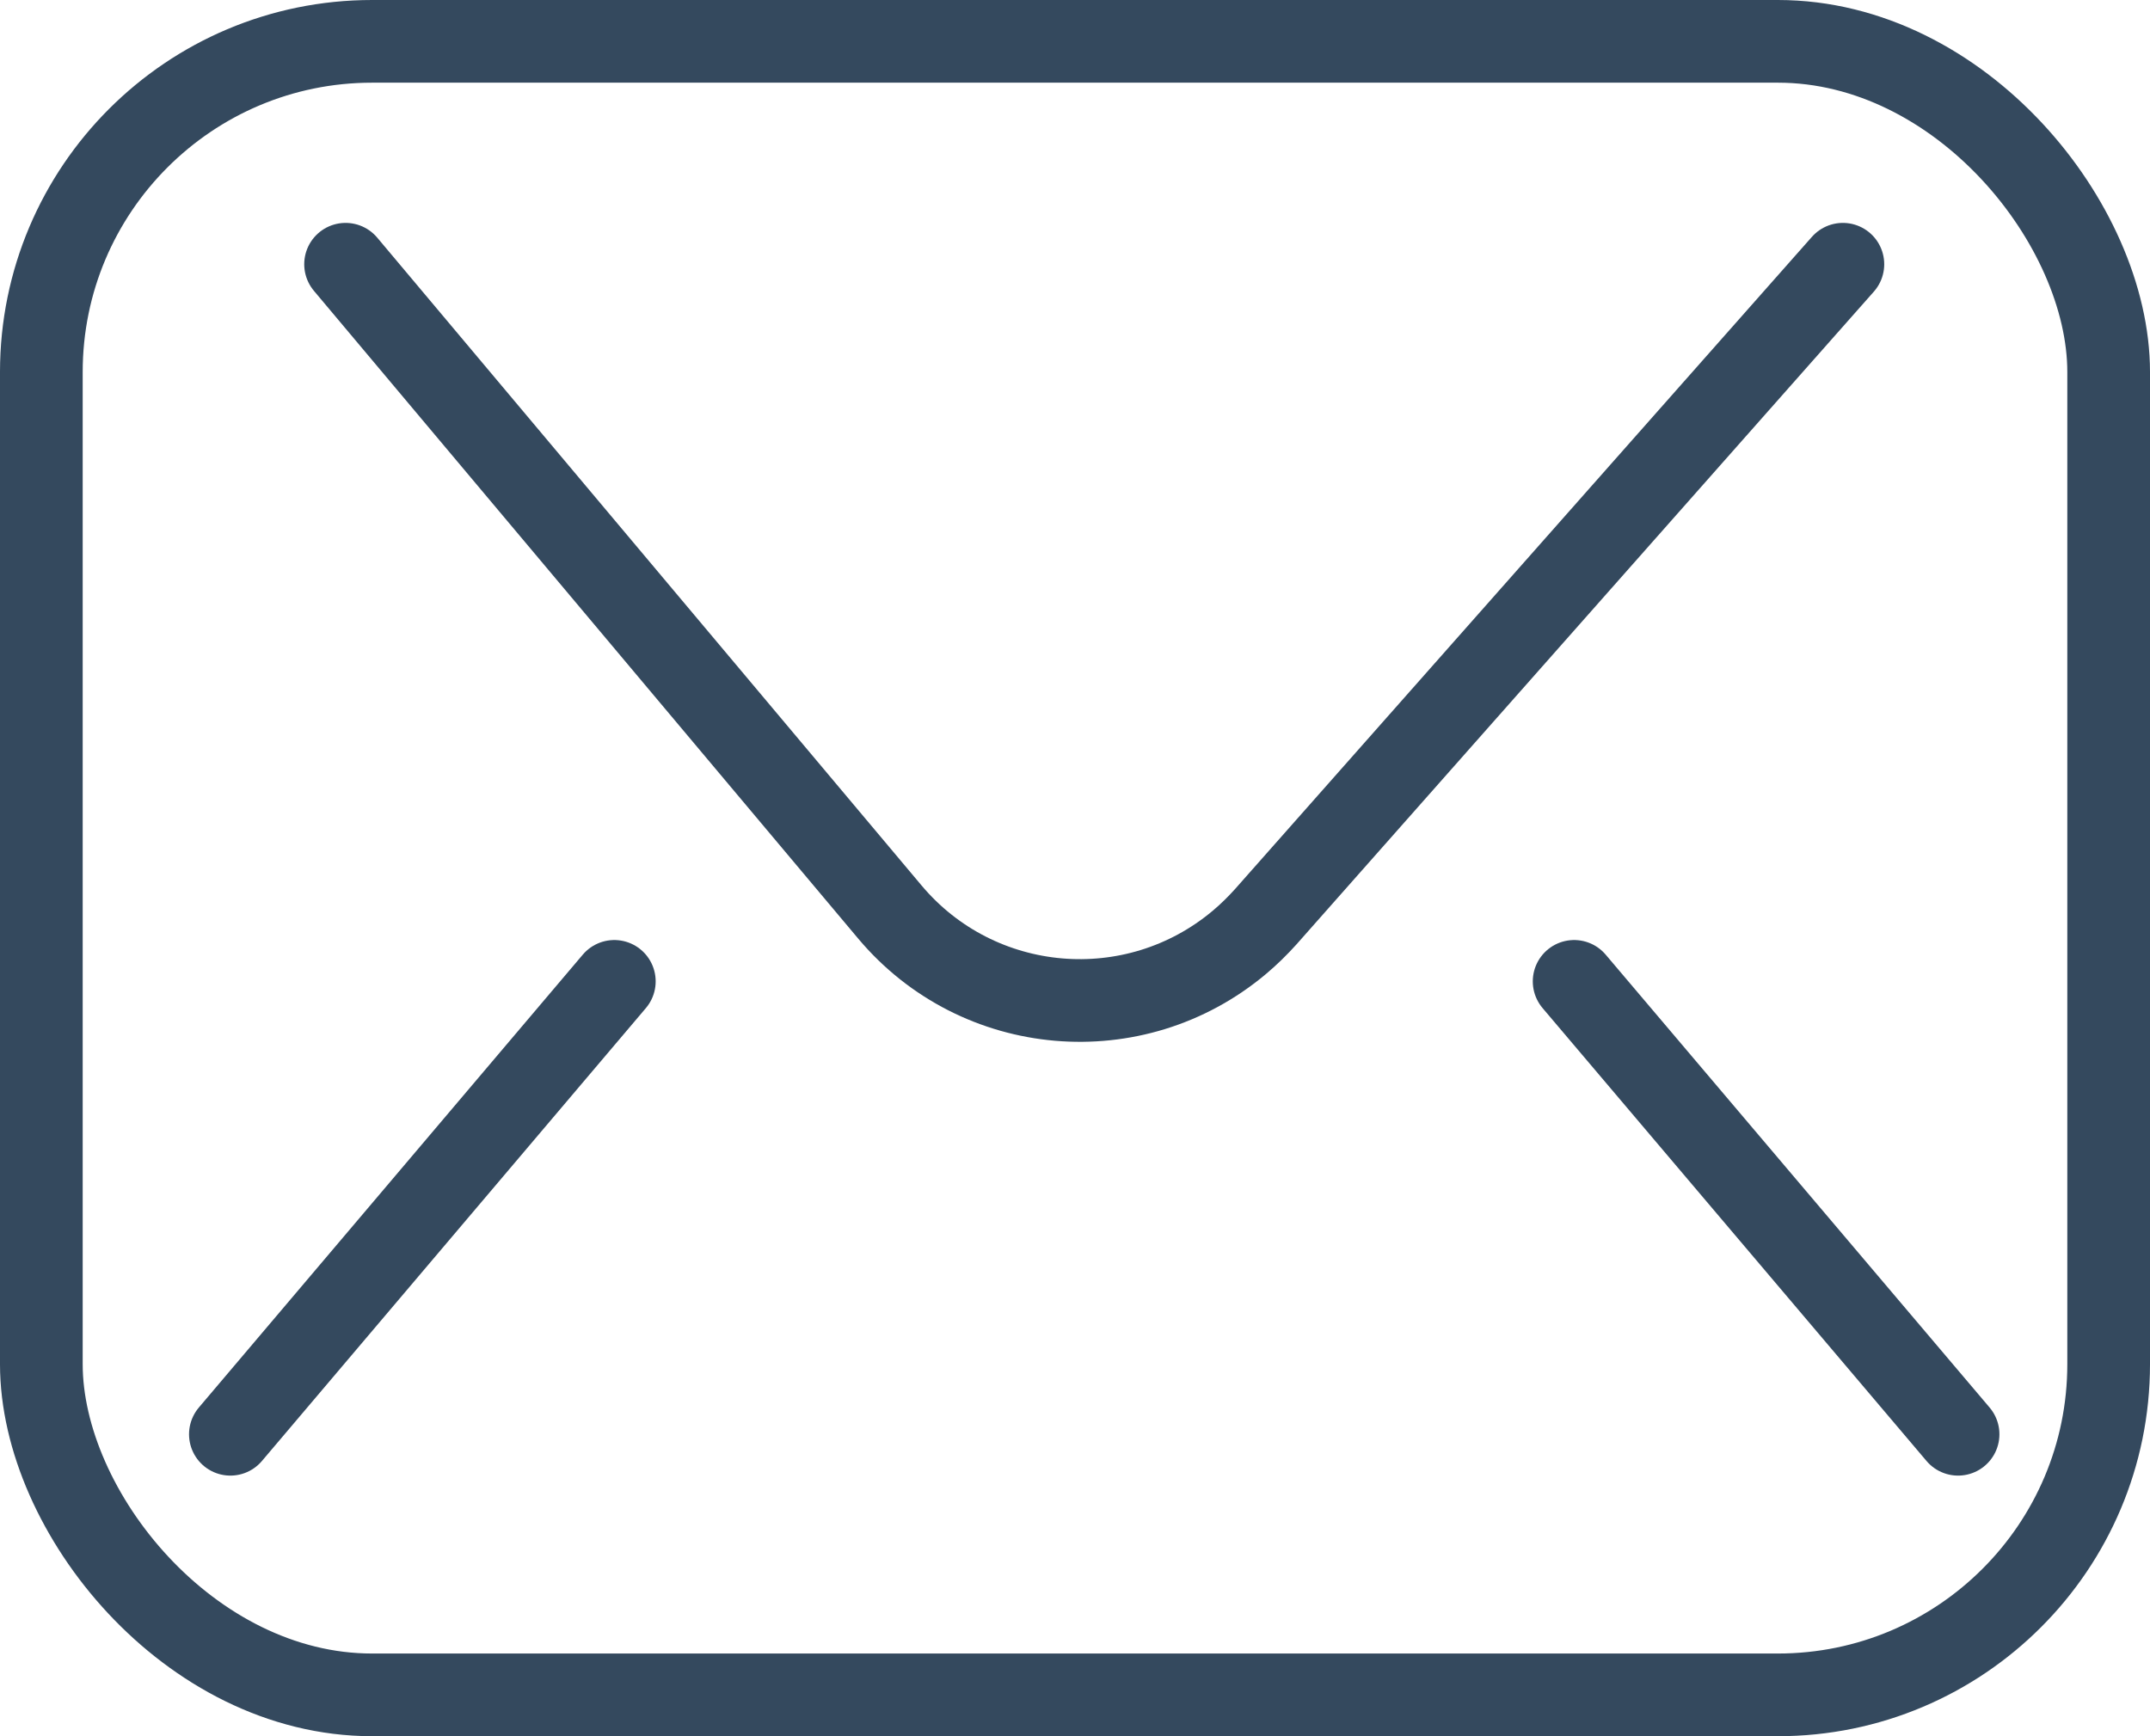 <?xml version="1.0" encoding="UTF-8" standalone="no"?>
<svg width="26px" height="21px" viewBox="0 0 26 21" version="1.1" xmlns="http://www.w3.org/2000/svg" xmlns:xlink="http://www.w3.org/1999/xlink">
    <!-- Generator: Sketch 47 (45396) - http://www.bohemiancoding.com/sketch -->
    <title>Group 26</title>
    <desc>Created with Sketch.</desc>
    <defs></defs>
    <g id="עמוד-הטבה" stroke="none" stroke-width="1" fill="none" fill-rule="evenodd">
        <g id="PAGE-1" transform="translate(-329, -453)" stroke="#34495E">
            <g id="Group-17" transform="translate(167, 83)">
                <g id="Group-15">
                    <g id="Group-28" transform="translate(123, 370)">
                        <g id="Group-26" transform="translate(39, 0)">
                            <path d="M4.179,3.196 L10.761,11.031 L10.761,11.031 C11.827,12.3 13.719,12.464 14.988,11.398 C15.101,11.303 15.207,11.199 15.306,11.089 L22.286,3.196" id="Path-2" stroke-linecap="round" stroke-linejoin="round"></path>
                            <path d="M2.786,17.348 L7.429,11.87" id="Path-4" stroke-linecap="round" stroke-linejoin="round"></path>
                            <path d="M23.679,17.348 L19.036,11.87" id="Path-5" stroke-linecap="round" stroke-linejoin="round"></path>
                            <rect id="Rectangle-7" x="0.5" y="0.5" width="25" height="20" rx="4"></rect>
                        </g>
                    </g>
                </g>
            </g>
        </g>
    </g>
</svg>